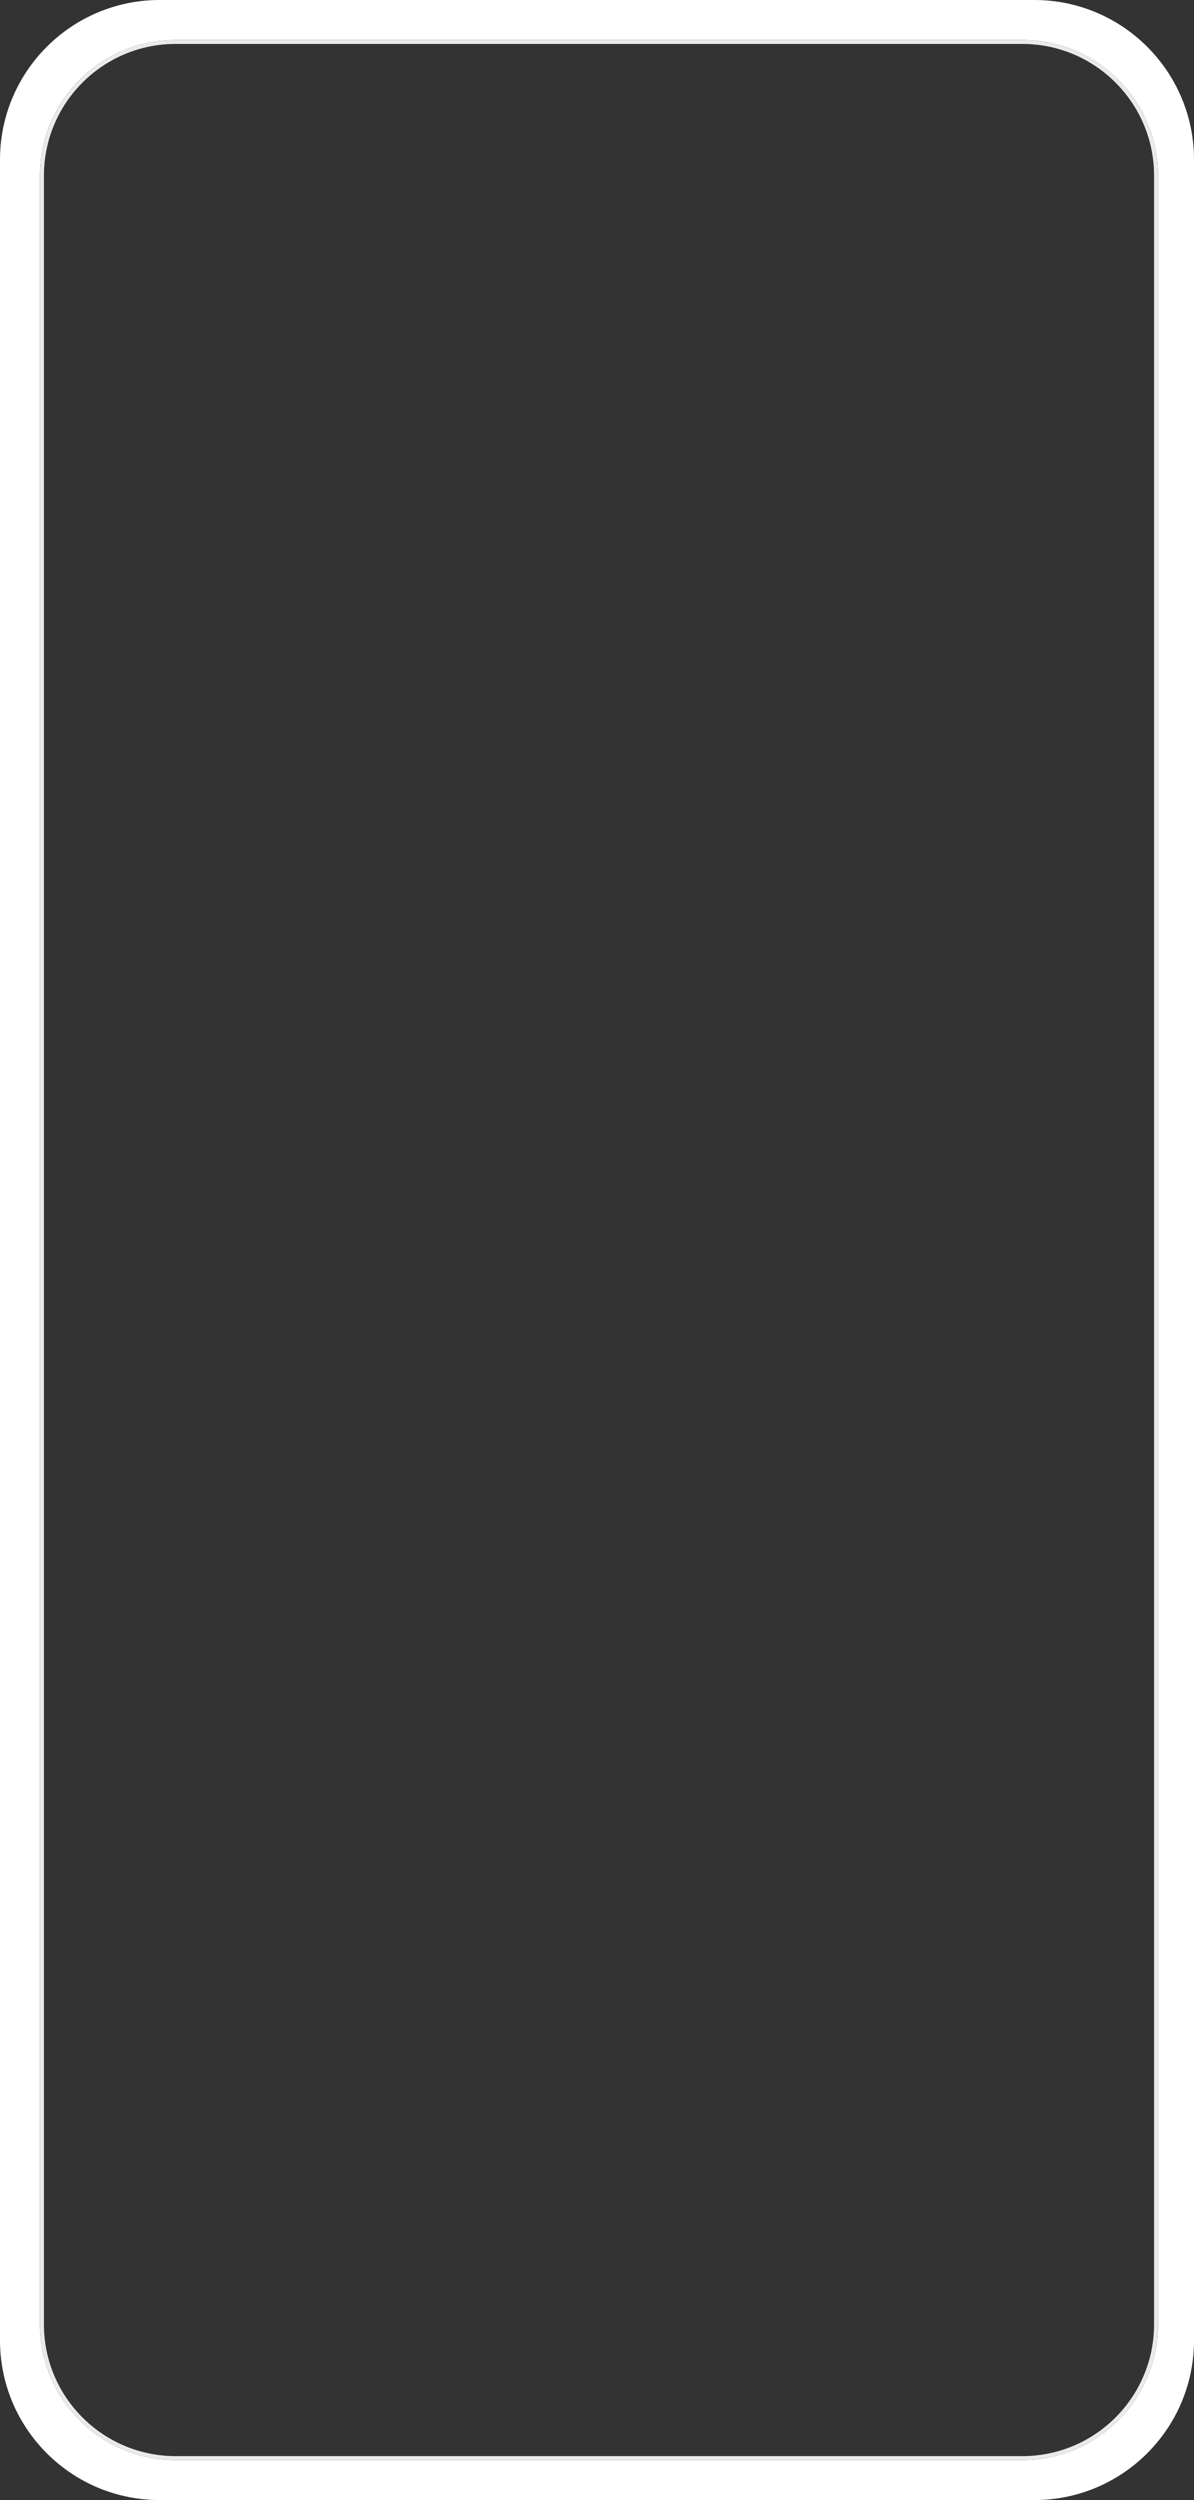 <svg xmlns="http://www.w3.org/2000/svg" width="299" height="626" fill="none" fill-rule="evenodd"><rect width="100%" height="100%" fill="#333333" stroke="none"/><path d="M40 0h219c22.09 0 40 17.91 40 40v546c0 22.09-17.91 40-40 40H40c-22.09 0-40-17.91-40-40V40C0 17.91 17.91 0 40 0zm4 10c-18.778 0-34 15.222-34 34v538c0 18.778 15.222 34 34 34h212c18.778 0 34-15.222 34-34V44c0-18.778-15.222-34-34-34H44z" fill="#fff"/><path d="M44 10.5c-18.502 0-33.5 14.998-33.5 33.5v538c0 18.502 14.998 33.5 33.5 33.5h212c18.502 0 33.5-14.998 33.5-33.5V44c0-18.502-14.998-33.5-33.5-33.5H44z" stroke="#eaeaea"/></svg>